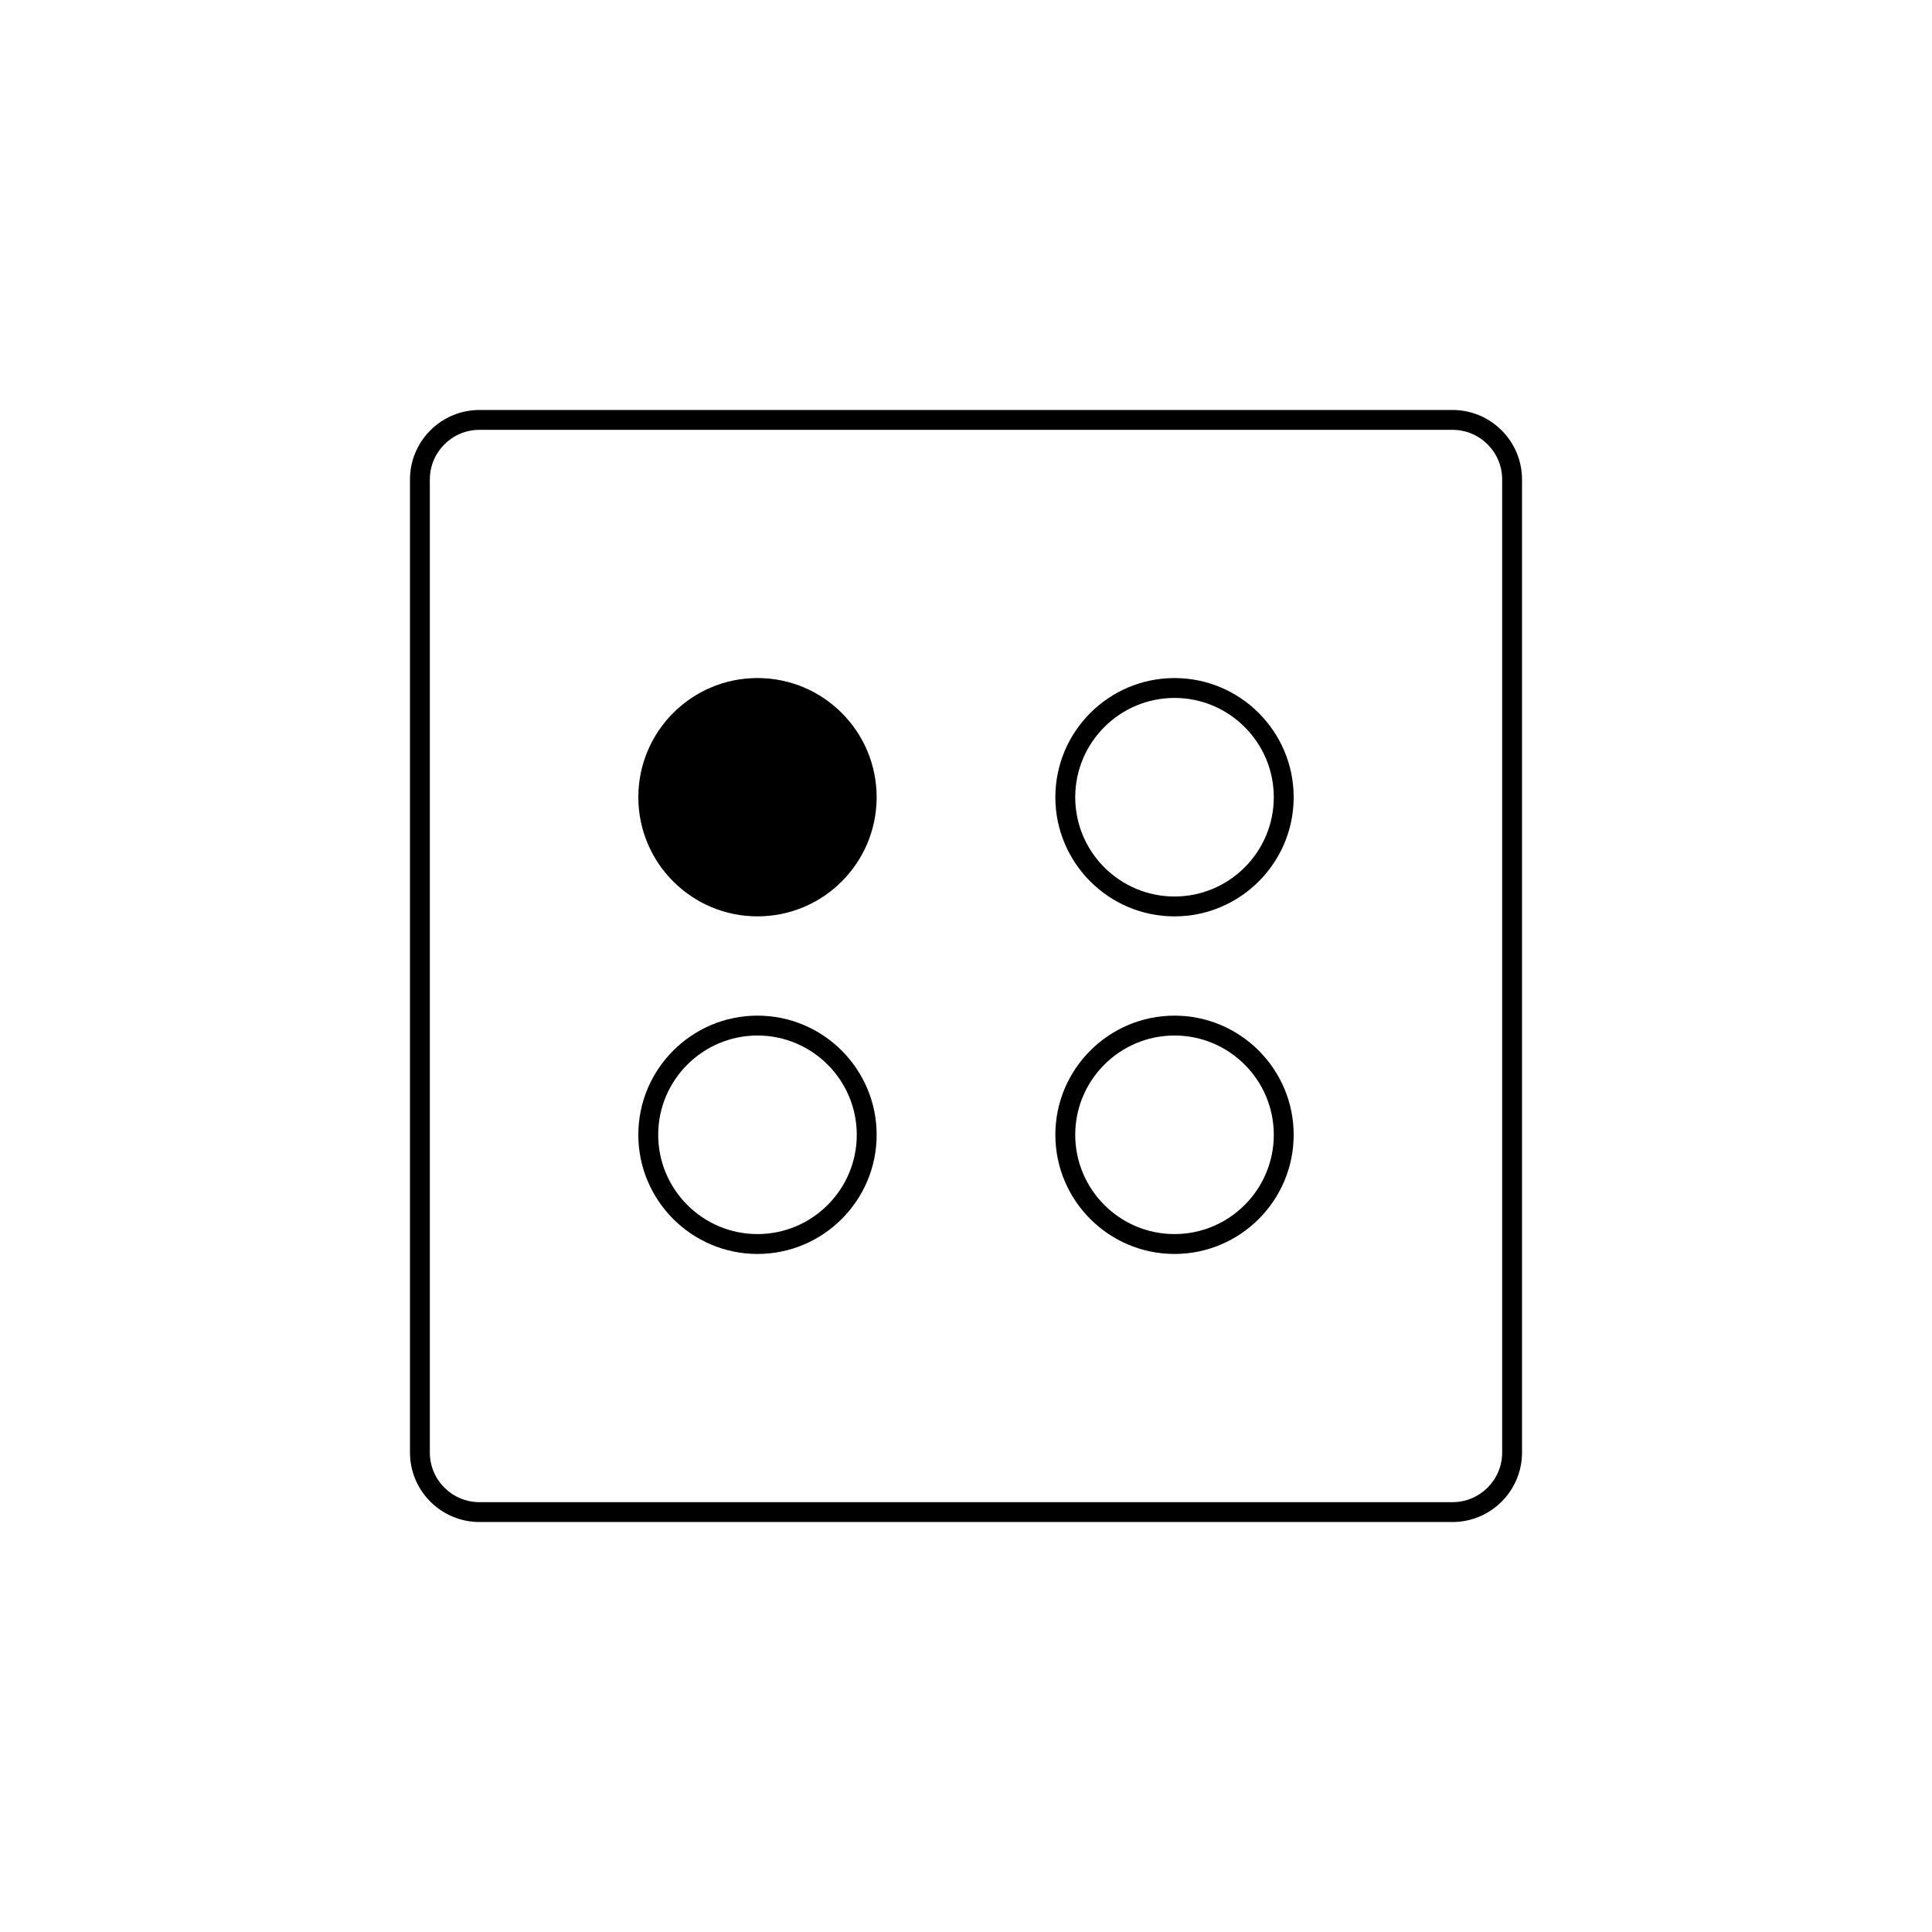<?xml version="1.0" encoding="utf-8"?>
<!-- Generator: Adobe Illustrator 25.4.1, SVG Export Plug-In . SVG Version: 6.00 Build 0)  -->
<svg version="1.1" id="Layer_1" xmlns="http://www.w3.org/2000/svg" xmlns:xlink="http://www.w3.org/1999/xlink" x="0px" y="0px"
	 viewBox="0 0 1080 1080" style="enable-background:new 0 0 1080 1080;" xml:space="preserve">

<g>
	<path class="st0" d="M811.97,229.18H268.03c-21.42,0-38.85,17.43-38.85,38.85v543.94c0,21.42,17.43,38.85,38.85,38.85h543.94
		c21.42,0,38.85-17.43,38.85-38.85V268.03C850.82,246.61,833.39,229.18,811.97,229.18z M839.72,811.97
		c0,15.31-12.45,27.75-27.75,27.75H268.03c-15.31,0-27.75-12.45-27.75-27.75V268.03c0-15.31,12.45-27.75,27.75-27.75h543.94
		c15.31,0,27.75,12.45,27.75,27.75V811.97z"/>
	<circle class="st0" cx="423.44" cy="445.64" r="66.61"/>
	<path class="st0" d="M656.56,379.04c-36.73,0-66.61,29.88-66.61,66.61s29.88,66.61,66.61,66.61c36.73,0,66.61-29.88,66.61-66.61
		S693.29,379.04,656.56,379.04z M656.56,501.15c-30.6,0-55.5-24.9-55.5-55.5s24.9-55.5,55.5-55.5c30.6,0,55.5,24.9,55.5,55.5
		S687.16,501.15,656.56,501.15z"/>
	<path class="st0" d="M423.44,567.75c-36.73,0-66.61,29.88-66.61,66.61c0,36.73,29.88,66.61,66.61,66.61s66.61-29.88,66.61-66.61
		C490.05,597.63,460.17,567.75,423.44,567.75z M423.44,689.86c-30.6,0-55.5-24.9-55.5-55.5c0-30.6,24.9-55.5,55.5-55.5
		s55.5,24.9,55.5,55.5C478.95,664.96,454.04,689.86,423.44,689.86z"/>
	<path class="st0" d="M656.56,567.75c-36.73,0-66.61,29.88-66.61,66.61c0,36.73,29.88,66.61,66.61,66.61
		c36.73,0,66.61-29.88,66.61-66.61C723.16,597.63,693.29,567.75,656.56,567.75z M656.56,689.86c-30.6,0-55.5-24.9-55.5-55.5
		c0-30.6,24.9-55.5,55.5-55.5c30.6,0,55.5,24.9,55.5,55.5C712.06,664.96,687.16,689.86,656.56,689.86z"/>
</g>
</svg>
